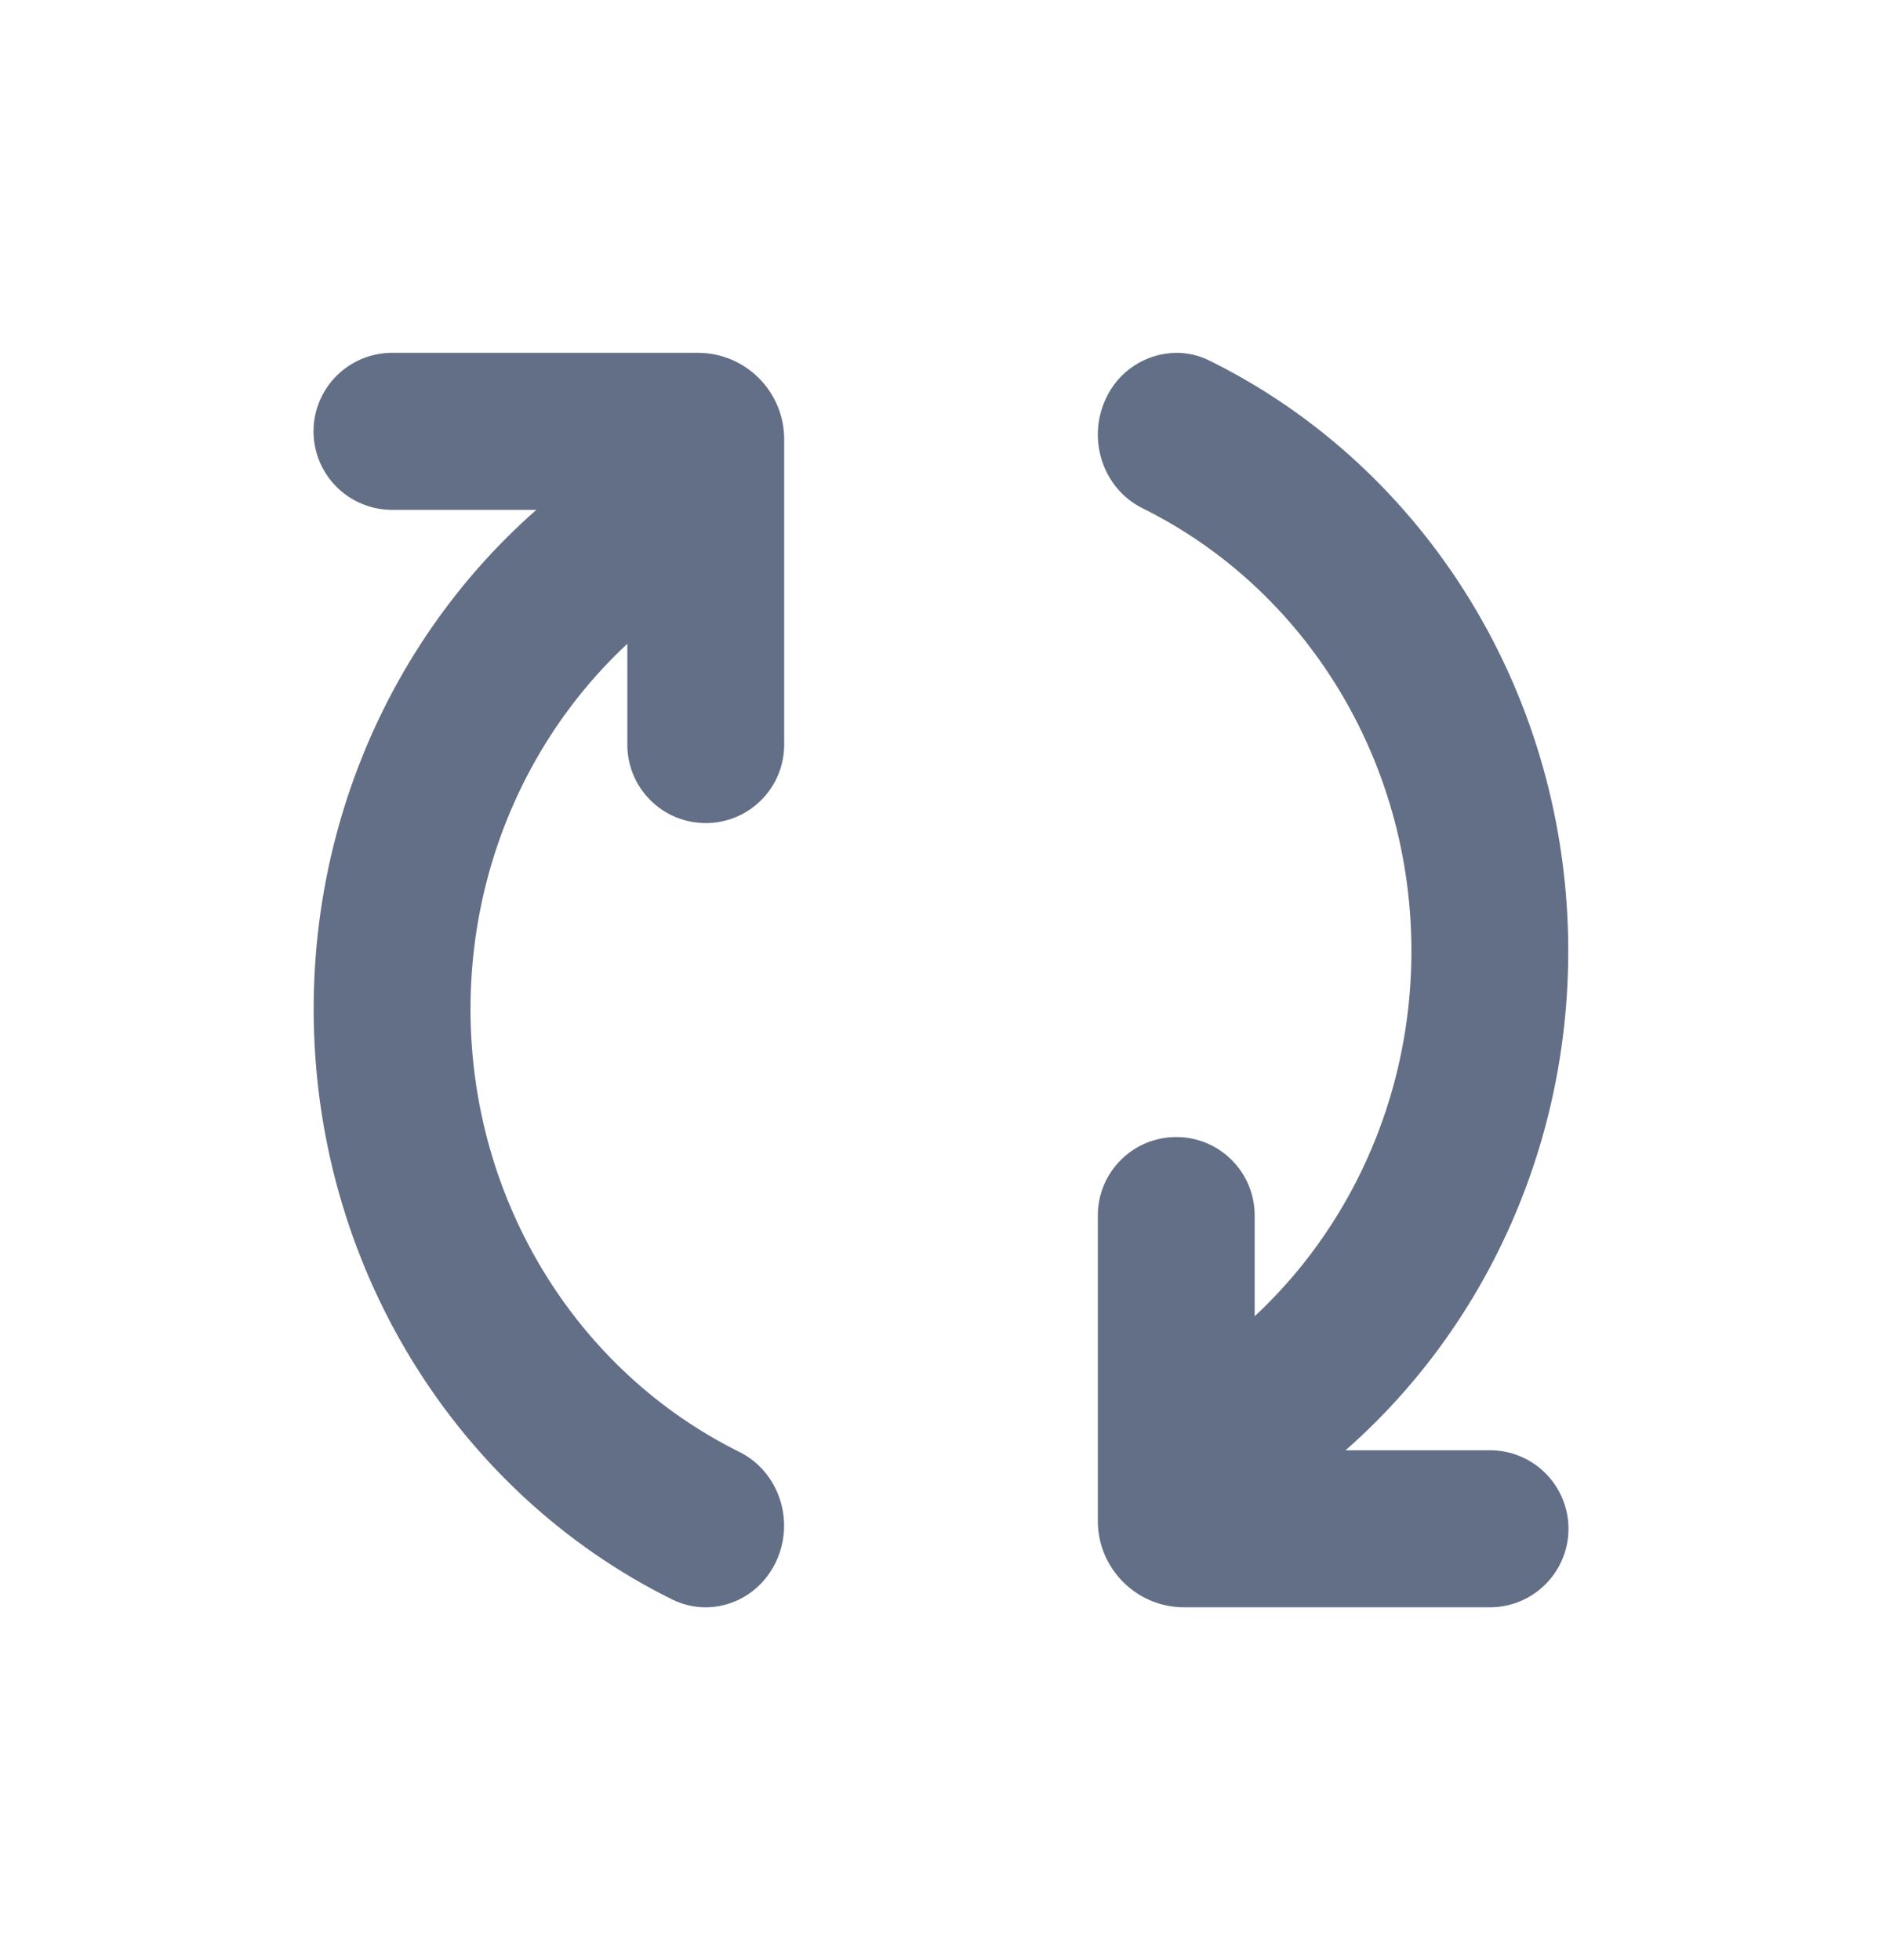 <svg width="24" height="25" viewBox="0 0 24 25" fill="none" xmlns="http://www.w3.org/2000/svg">
<path d="M8 6.503V9.498C8 9.763 8.105 10.018 8.293 10.205C8.48 10.393 8.735 10.498 9 10.498C9.265 10.498 9.52 10.393 9.707 10.205C9.895 10.018 10 9.763 10 9.498V5.602C10 4.994 9.507 4.5 8.9 4.5H5C4.734 4.5 4.48 4.606 4.292 4.793C4.104 4.981 3.998 5.236 3.998 5.502C3.998 5.767 4.104 6.022 4.292 6.21C4.48 6.397 4.734 6.503 5 6.503H8Z" fill="#626F86"/>
<path d="M9.428 18.518C7.351 17.489 6 15.307 6 12.87C6 10.604 7.167 8.551 9.02 7.445C9.5 7.159 9.666 6.523 9.391 6.024C9.329 5.907 9.244 5.803 9.141 5.72C9.038 5.637 8.919 5.575 8.792 5.539C8.664 5.503 8.531 5.493 8.399 5.51C8.268 5.527 8.141 5.571 8.027 5.638C5.557 7.111 4 9.85 4 12.87C4 16.118 5.802 19.028 8.57 20.399C9.068 20.646 9.665 20.425 9.902 19.906C10.139 19.386 9.927 18.765 9.428 18.518Z" fill="#626F86"/>
<path fill-rule="evenodd" clip-rule="evenodd" d="M14 15.502V19.398C14 20.006 14.493 20.5 15.1 20.5H19C19.266 20.5 19.52 20.395 19.708 20.207C19.896 20.019 20.002 19.764 20.002 19.498C20.002 19.233 19.896 18.978 19.708 18.79C19.52 18.602 19.266 18.497 19 18.497H16V15.502C16 15.237 15.895 14.982 15.707 14.795C15.52 14.607 15.265 14.502 15 14.502C14.735 14.502 14.48 14.607 14.293 14.795C14.105 14.982 14 15.237 14 15.502Z" fill="#626F86"/>
<path fill-rule="evenodd" clip-rule="evenodd" d="M14.097 5.096C13.86 5.616 14.072 6.236 14.571 6.483C16.648 7.512 17.999 9.693 17.999 12.13C17.999 14.396 16.832 16.45 14.978 17.555C14.746 17.699 14.578 17.927 14.509 18.191C14.44 18.455 14.475 18.736 14.608 18.975C14.882 19.475 15.493 19.648 15.972 19.362C18.442 17.889 19.999 15.15 19.999 12.13C19.999 8.882 18.197 5.972 15.429 4.602C15.296 4.535 15.15 4.5 15.002 4.5C14.81 4.502 14.622 4.559 14.462 4.665C14.301 4.77 14.175 4.92 14.097 5.096Z" fill="#626F86"/>
</svg>
